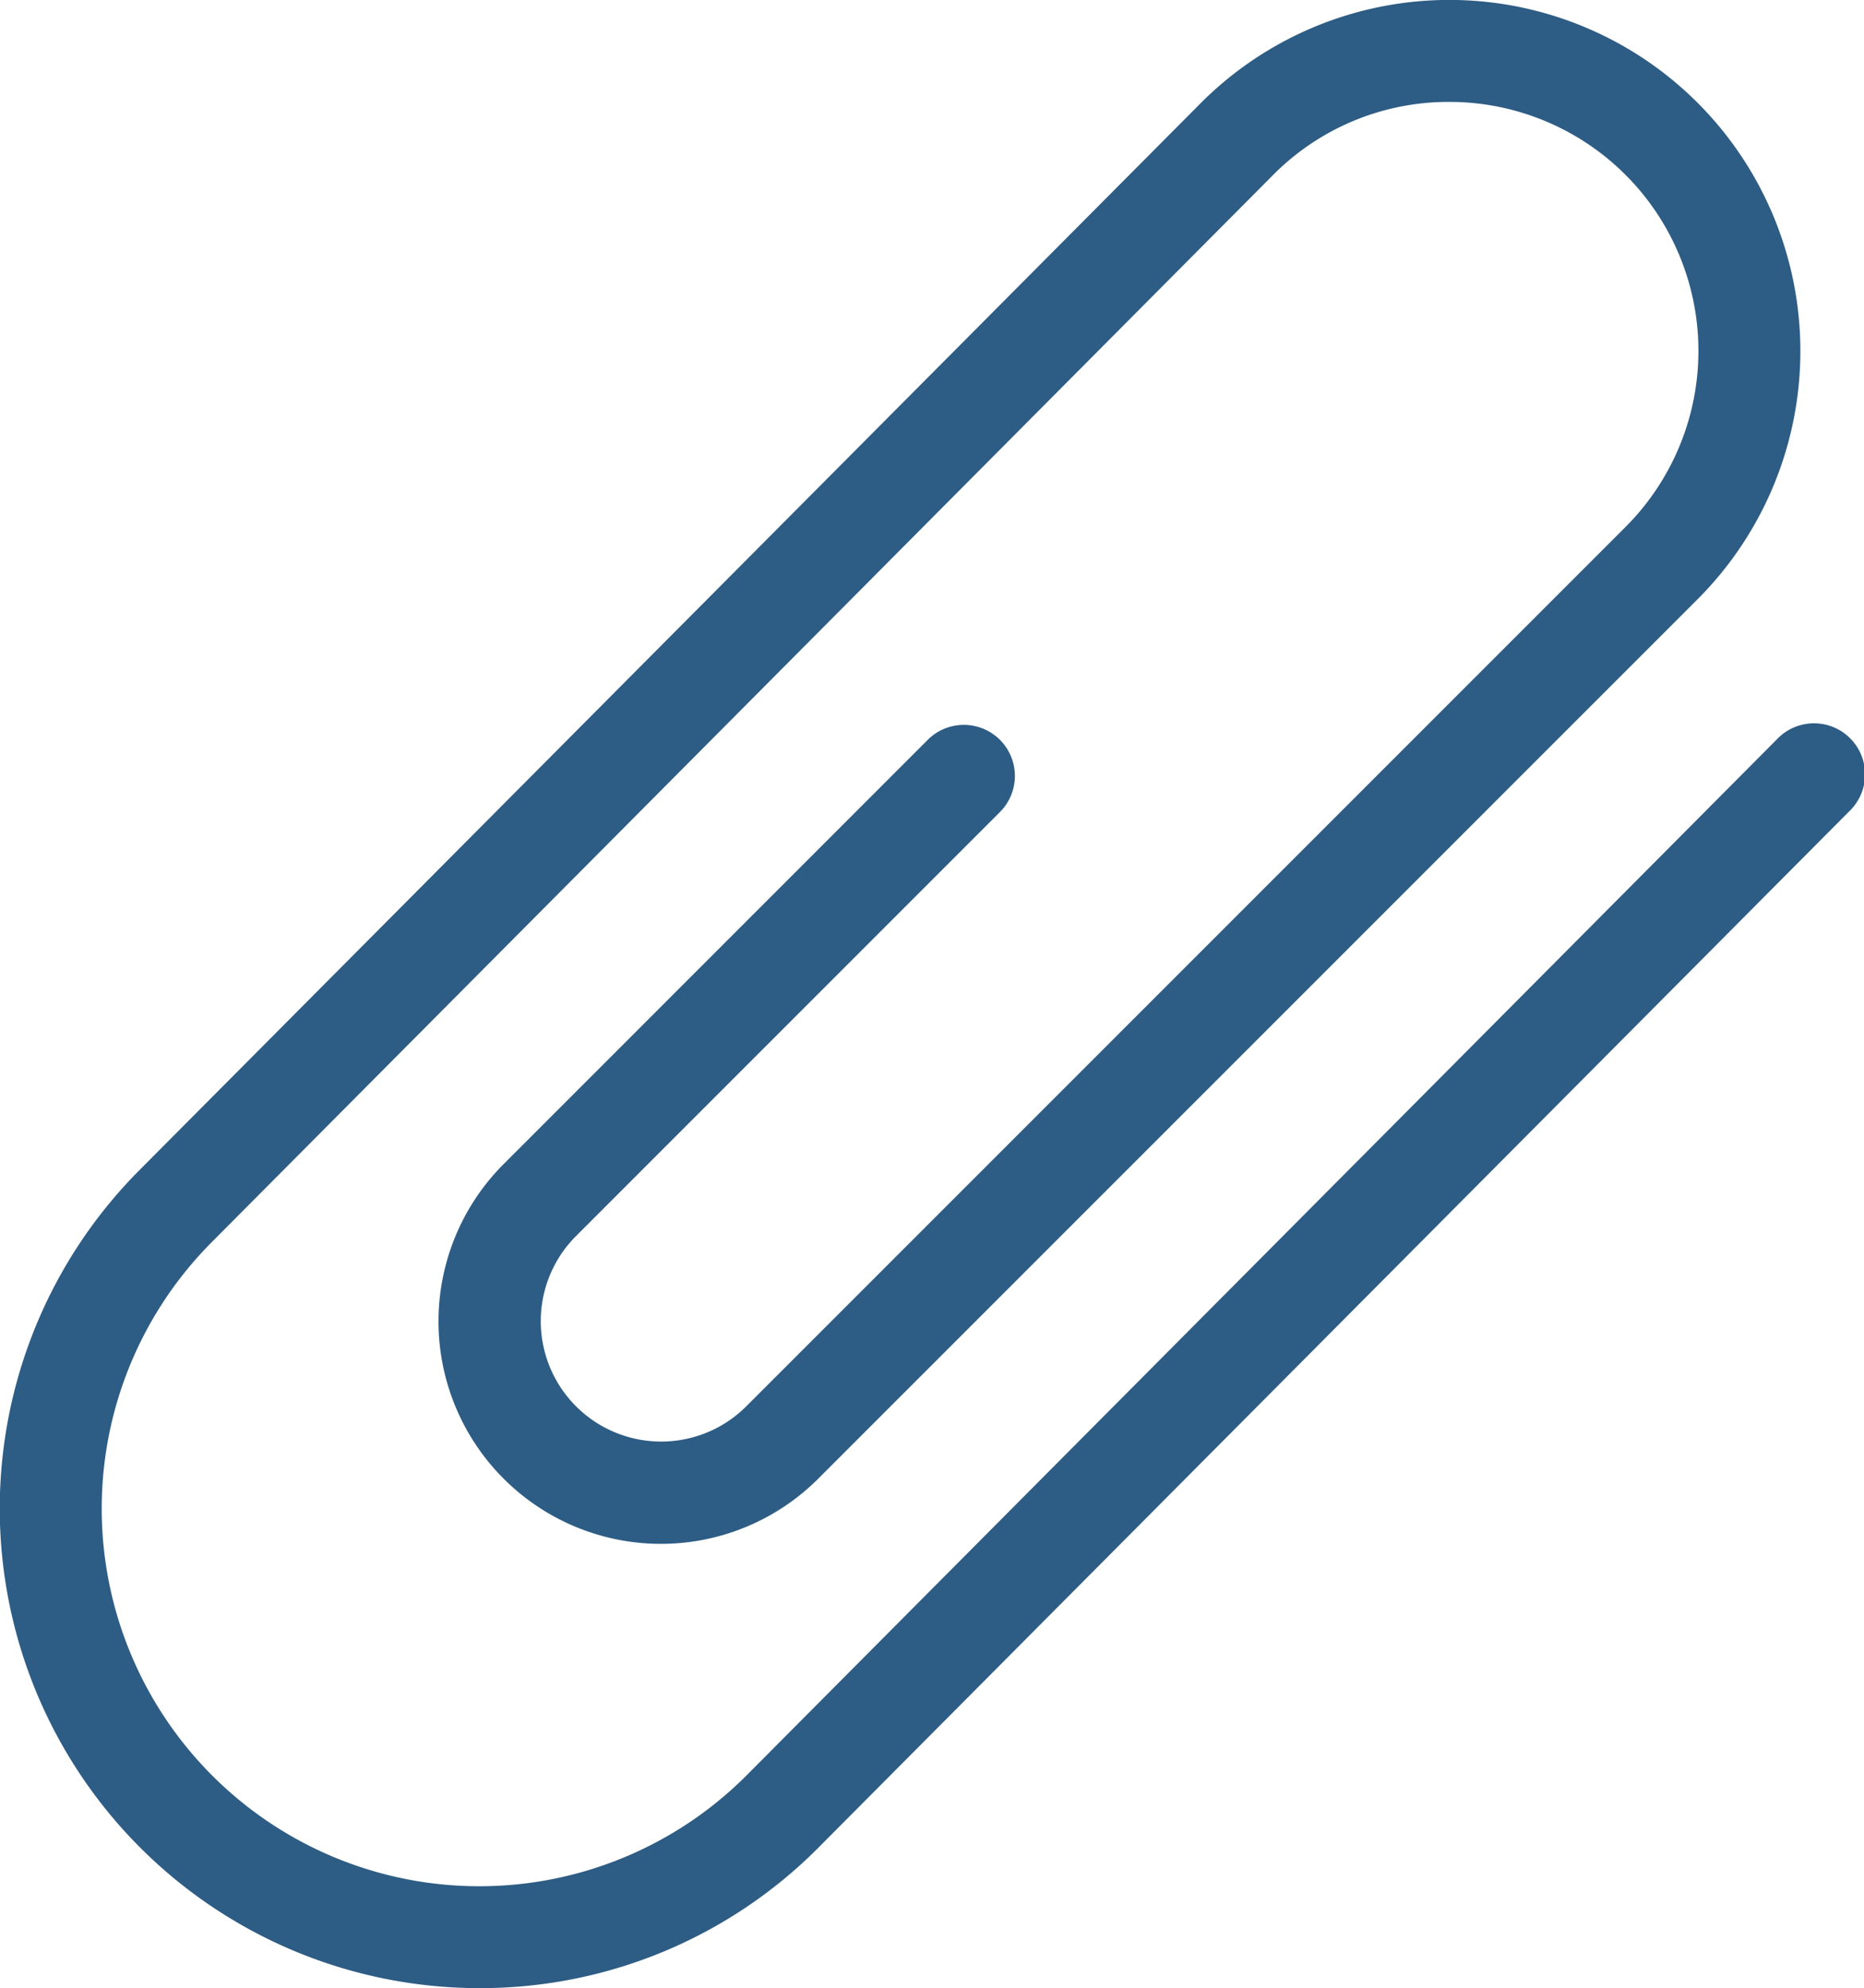 <svg id="Layer_1" data-name="Layer 1" xmlns="http://www.w3.org/2000/svg" viewBox="0 0 376.12 401.13">
  <defs>
    <style>
      .cls-1 {
        fill: #2d5c84;
      }
    </style>
  </defs>
  <path class="cls-1" d="M132.71,424.56A96.77,96.77,0,0,1,64.23,259.39L278.33,44.16a70.83,70.83,0,0,1,100.15,100.2L201.1,321.74l-.11.11a44.88,44.88,0,0,1-63.33-63.62l85.6-85.62a10.3,10.3,0,0,1,14.57,14.56l-85.61,85.62a24.29,24.29,0,0,0,34.3,34.41l177.4-177.4A50.24,50.24,0,0,0,328.38,44a49.81,49.81,0,0,0-35.47,14.68L78.81,273.93A76.19,76.19,0,0,0,186.54,381.7L394.48,172.63a10.3,10.3,0,1,1,14.6,14.52l-208,209.09a96.11,96.11,0,0,1-68.41,28.32Z" transform="translate(-35.96 -23.44)"/>
</svg>
